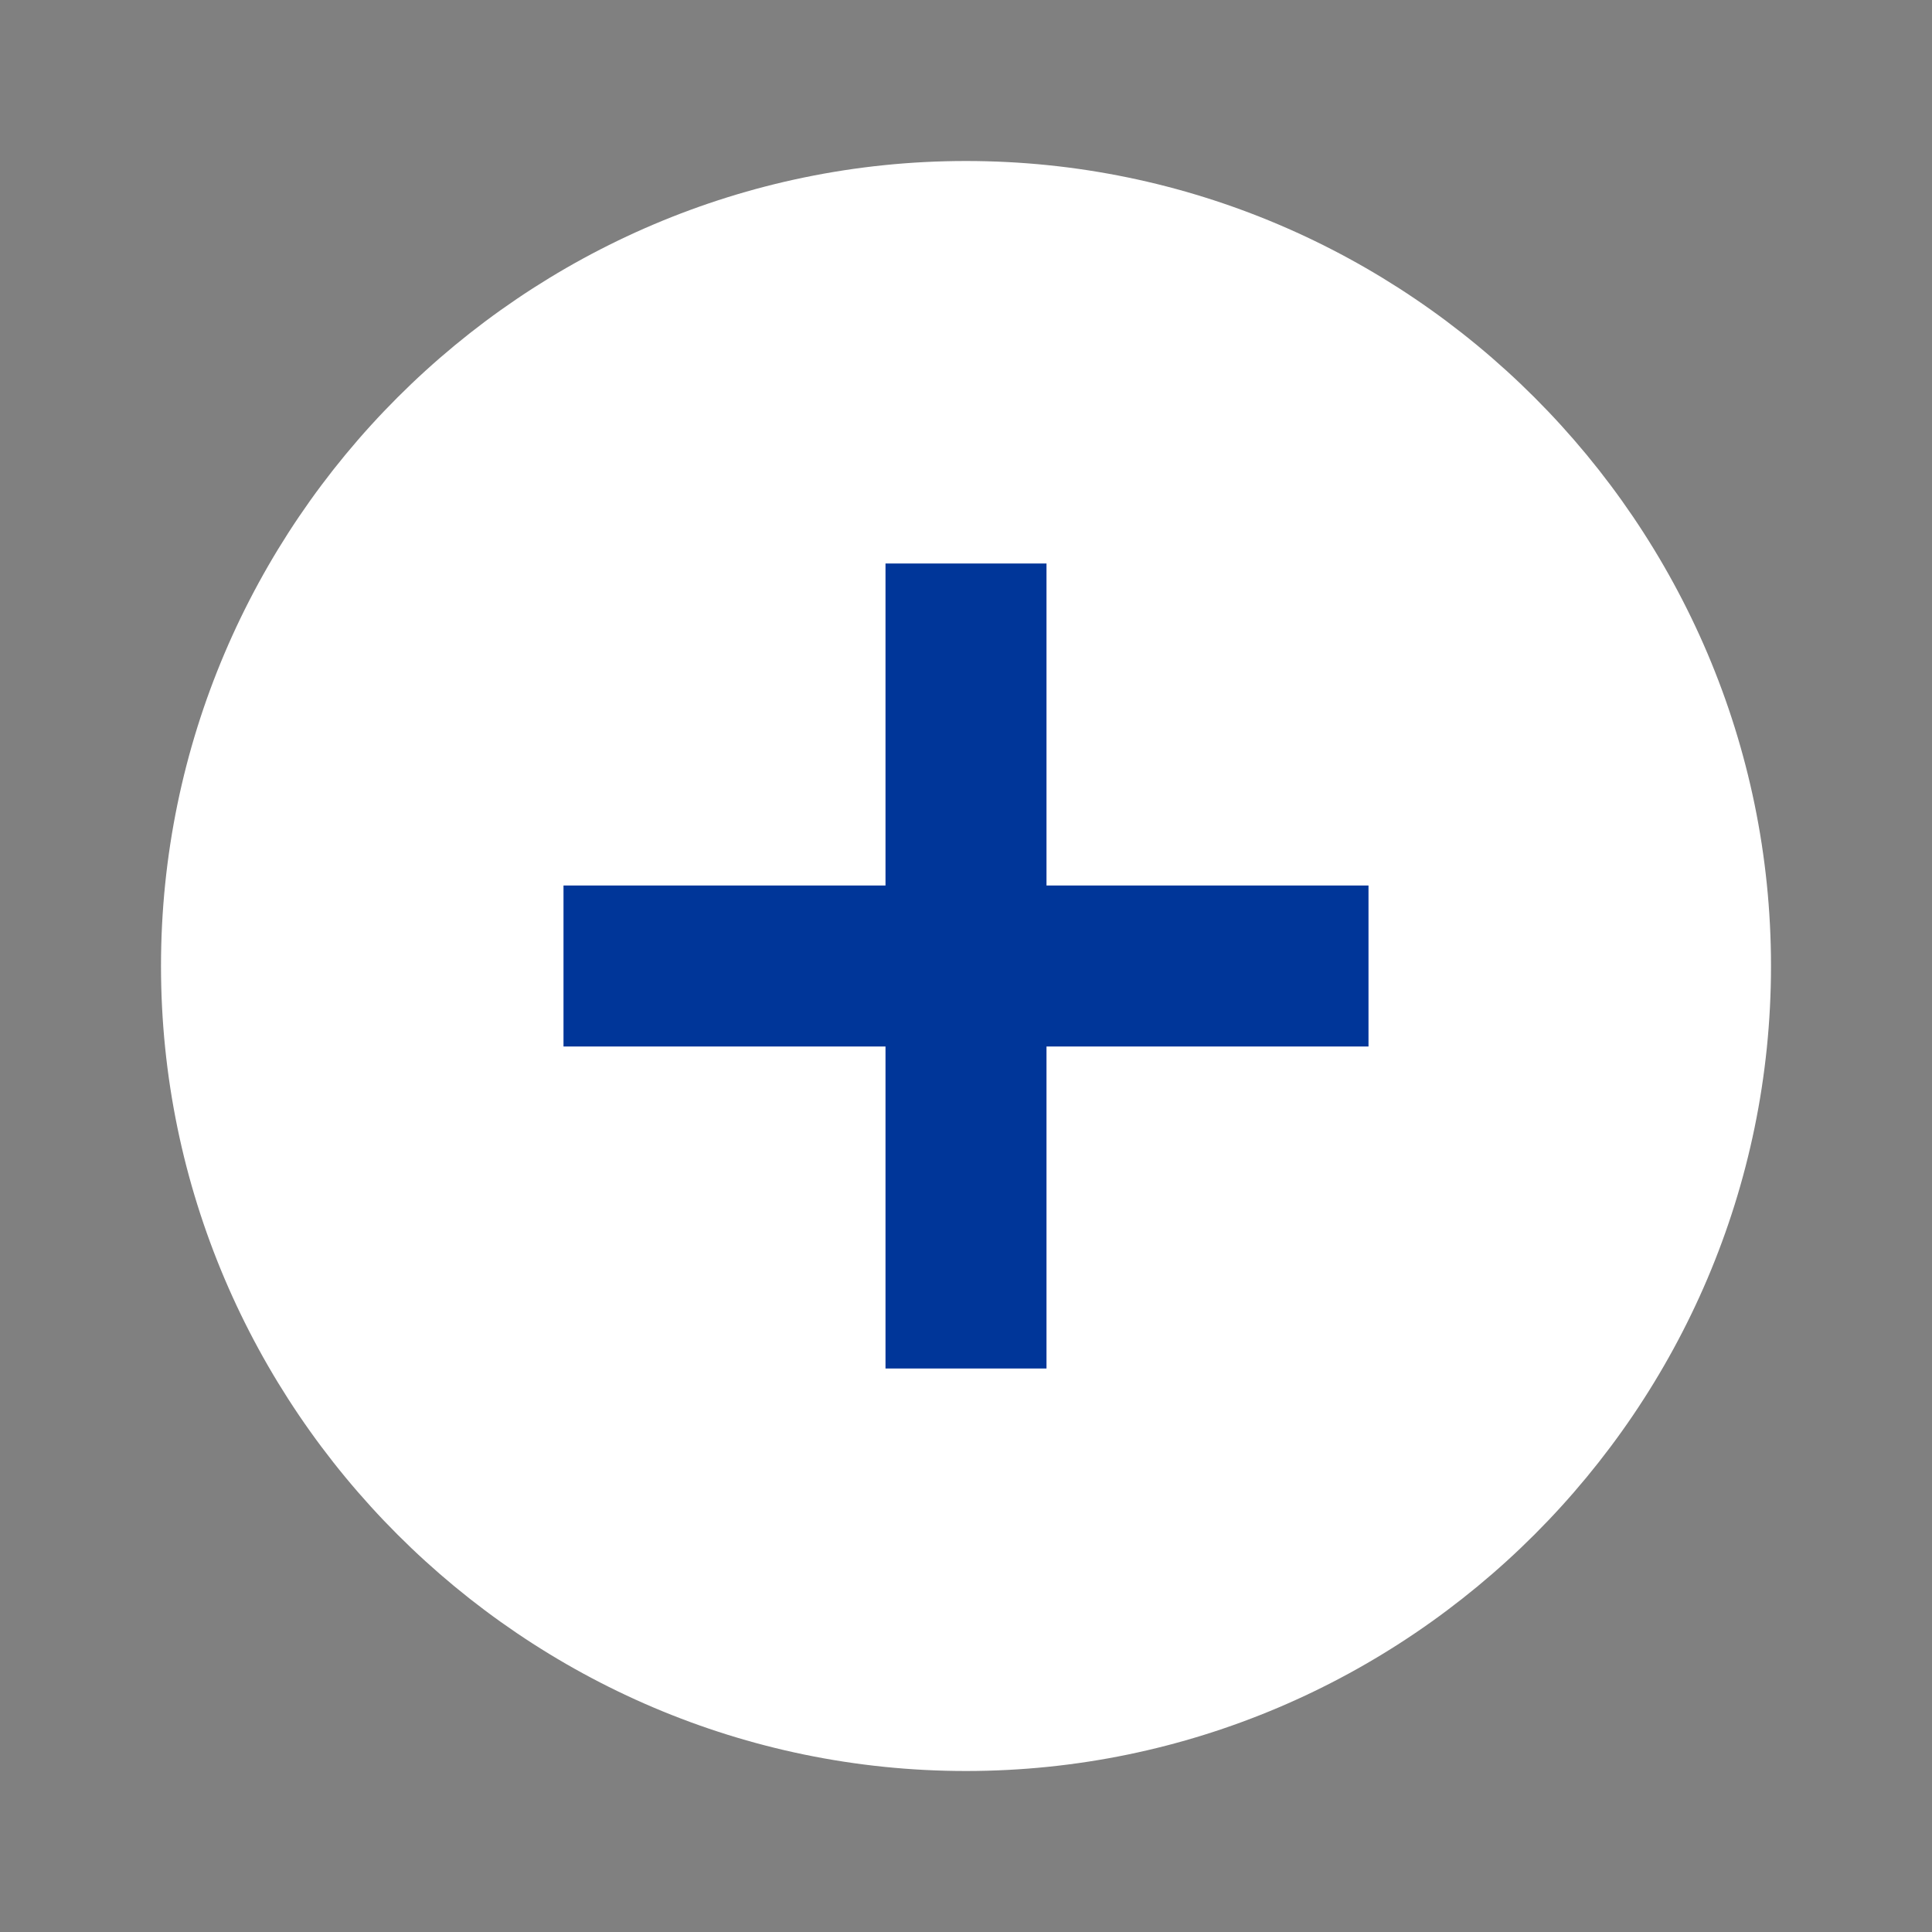 <svg width="60" height="60" viewBox="0 0 60 60" fill="none" xmlns="http://www.w3.org/2000/svg">
<rect x="0" y="0" width="60" height="60" fill="#808080" stroke="none"/>
<path d="M30 7.5C27.045 7.5 24.119 8.082 21.39 9.213C18.66 10.343 16.179 12.001 14.09 14.09C12.001 16.179 10.343 18.66 9.213 21.39C8.082 24.119 7.5 27.045 7.5 30C7.5 32.955 8.082 35.881 9.213 38.61C10.343 41.34 12.001 43.821 14.09 45.91C16.179 47.999 18.66 49.657 21.39 50.787C24.119 51.918 27.045 52.5 30 52.5C32.955 52.5 35.881 51.918 38.61 50.787C41.34 49.657 43.821 47.999 45.91 45.91C47.999 43.821 49.657 41.34 50.787 38.61C51.918 35.881 52.5 32.955 52.5 30C52.5 27.045 51.918 24.119 50.787 21.39C49.657 18.66 47.999 16.179 45.91 14.09C43.821 12.001 41.34 10.343 38.61 9.213C35.881 8.082 32.955 7.5 30 7.5Z" fill="white"/>
<path d="M30 55C16.25 55 5 43.75 5 30C5 16.25 16.25 5 30 5C43.75 5 55 16.25 55 30C55 43.75 43.75 55 30 55ZM30 10C19 10 10 19 10 30C10 41 19 50 30 50C41 50 50 41 50 30C50 19 41 10 30 10Z" fill="white"/>
<path d="M27.5 17.5H32.5V42.5H27.5V17.5Z" fill="#003699"/>
<path d="M17.5 27.5H42.5V32.5H17.5V27.5Z" fill="#003699"/>
</svg>
